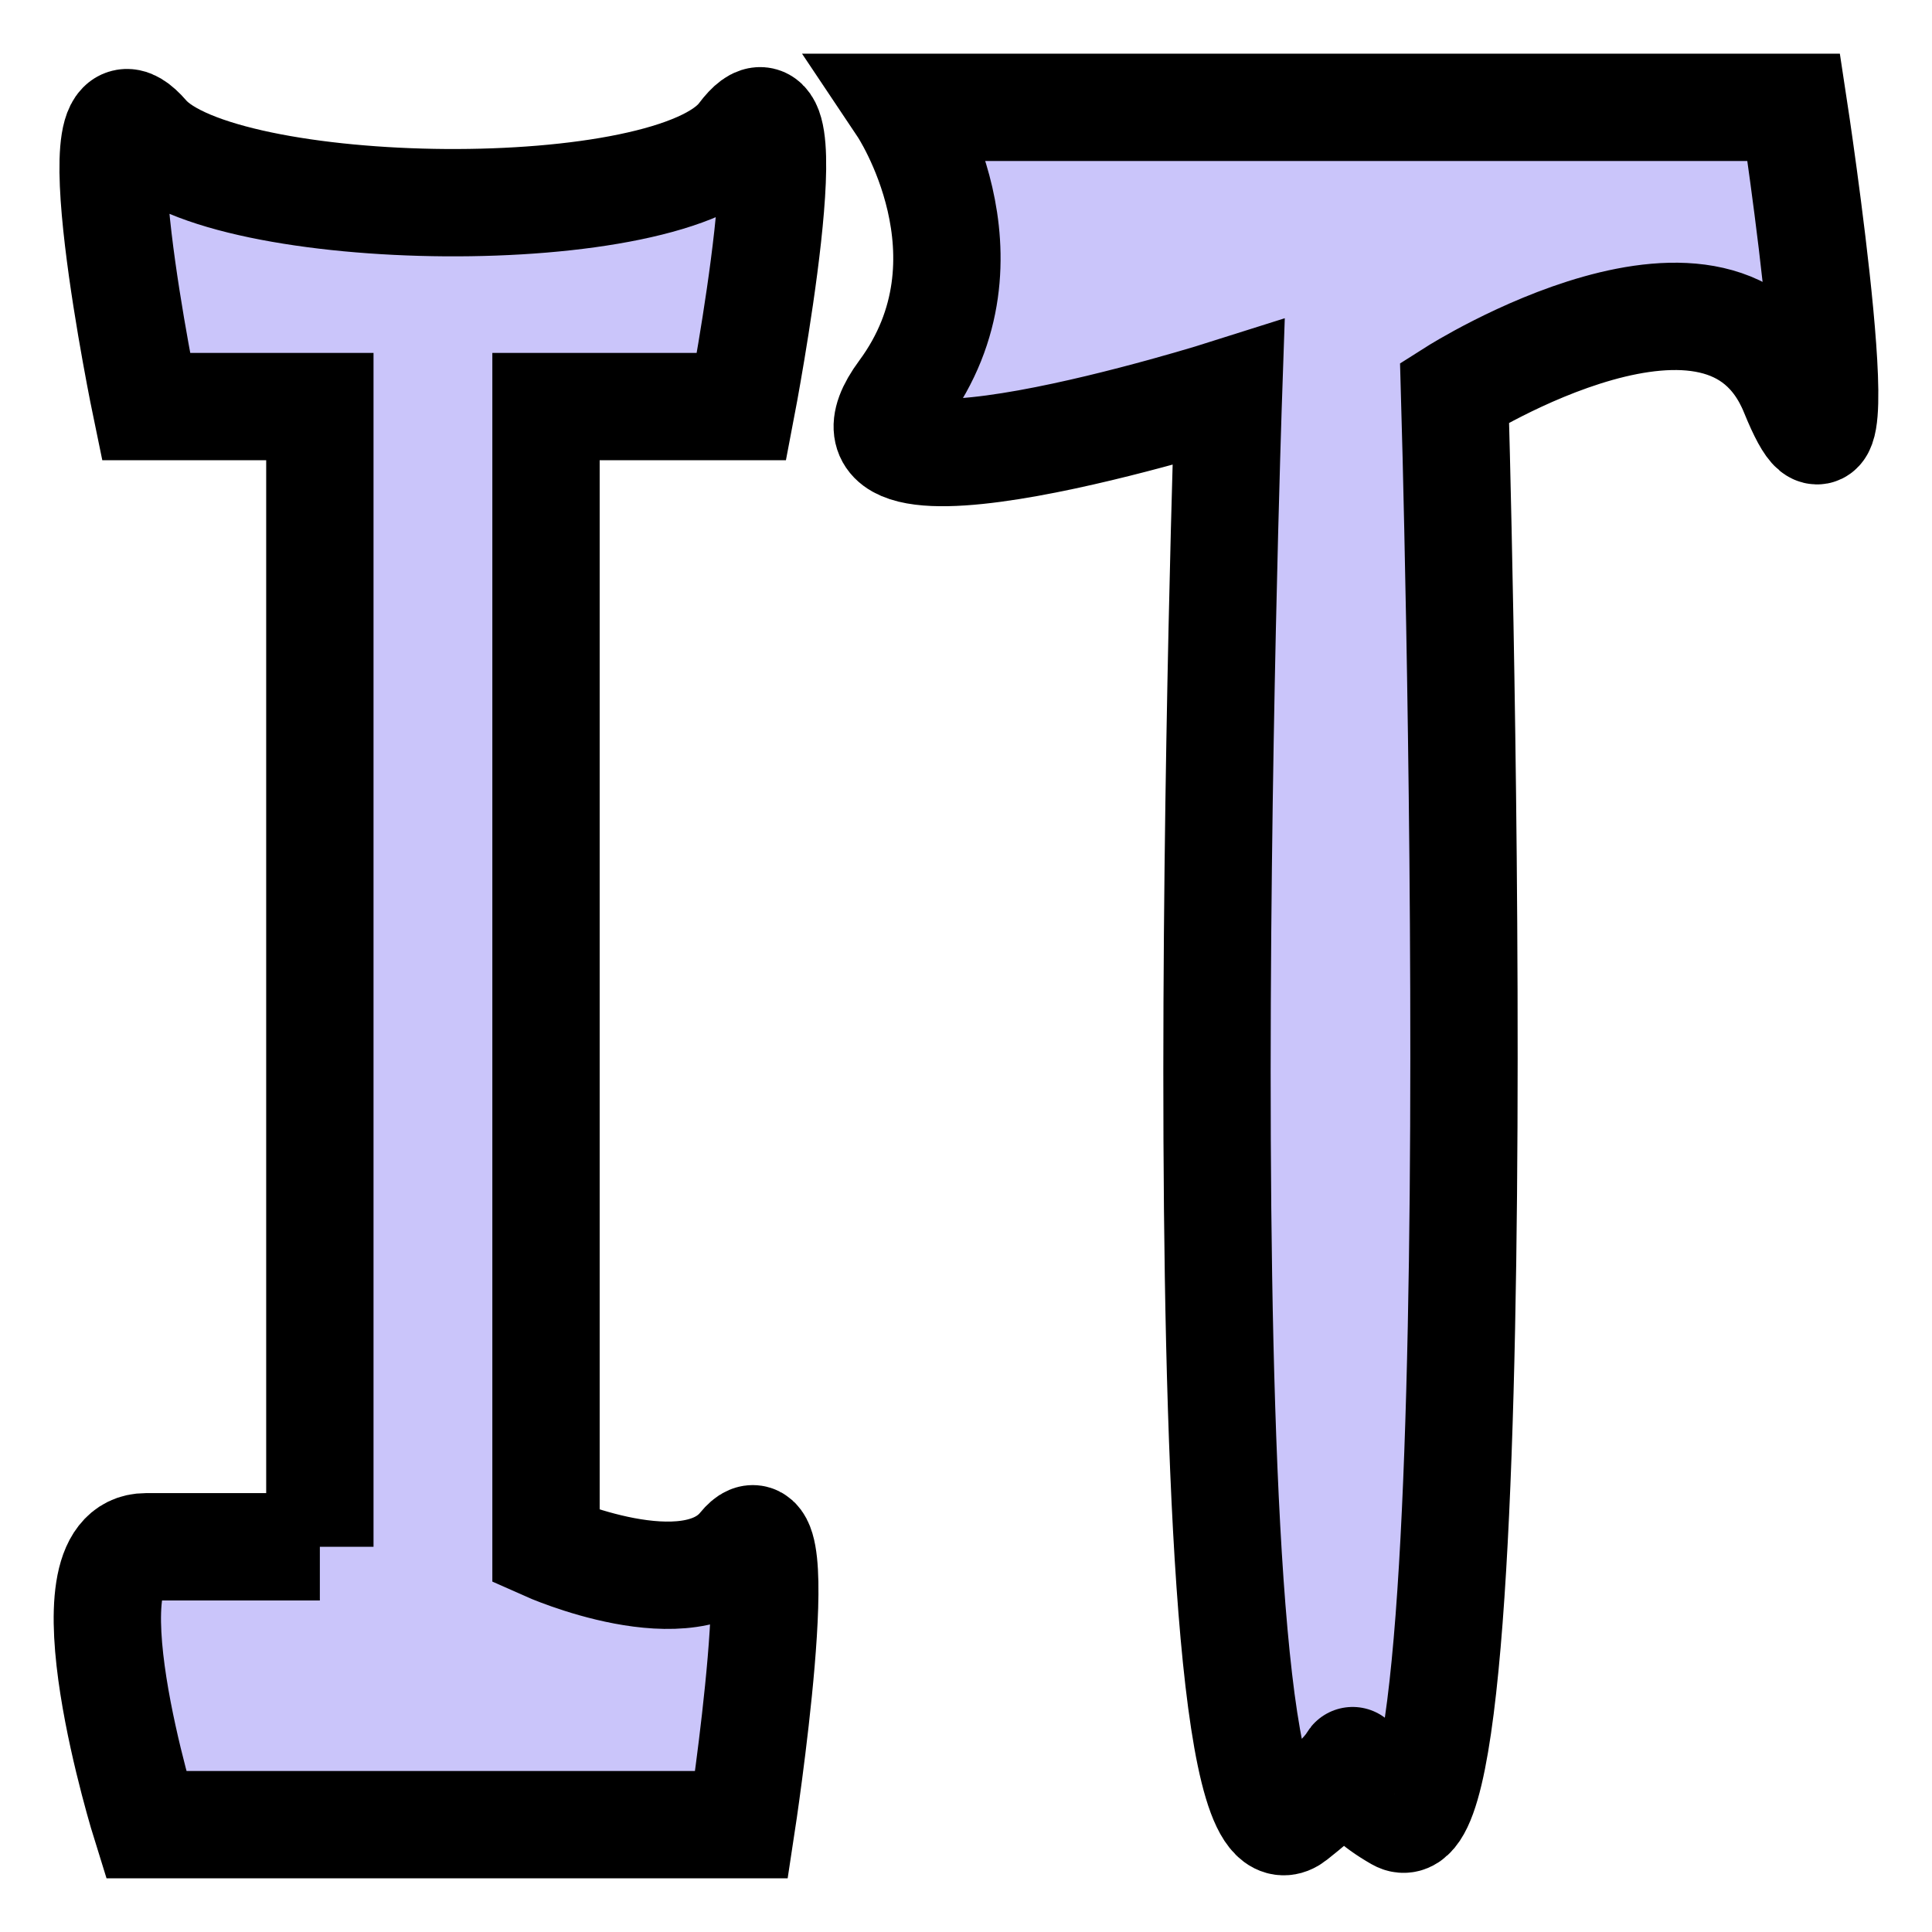 <svg width="18" height="18" viewBox="0 0 18 18" fill="none" xmlns="http://www.w3.org/2000/svg">
<path d="M2.98 3.788V14.411H1.36C0.55 14.411 1.36 17 1.36 17H2.98H5.087H6.909C6.909 17 7.396 13.813 6.909 14.411C6.423 15.008 5.087 14.411 5.087 14.411V3.788H6.909C6.909 3.788 7.558 0.403 6.909 1.266C6.261 2.129 2.049 2.062 1.36 1.266C0.671 0.469 1.36 3.788 1.36 3.788H2.98Z" fill="#CAC5FA"/>
<path d="M2.98 14.411V3.788H1.36C1.36 3.788 0.671 0.469 1.36 1.266C2.049 2.062 6.261 2.129 6.909 1.266C7.558 0.403 6.909 3.788 6.909 3.788H5.087V14.411C5.087 14.411 6.423 15.008 6.909 14.411C7.396 13.813 6.909 17 6.909 17H5.087H2.98H1.36C1.36 17 0.55 14.411 1.36 14.411M2.98 14.411C2.98 14.411 2.17 14.411 1.36 14.411M2.98 14.411H1.36" stroke="black"/>
<path d="M16.712 1H8.408C8.408 1 9.34 2.394 8.408 3.656C7.476 4.917 11.446 3.656 11.446 3.656C11.446 3.656 10.96 17.797 12.054 16.934C13.147 16.07 12.094 16.402 13.026 16.934C13.957 17.465 13.552 3.656 13.552 3.656C13.552 3.656 16.064 2.062 16.712 3.656C17.36 5.249 16.712 1 16.712 1Z" fill="#CAC5FA" stroke="black"/>
</svg>
